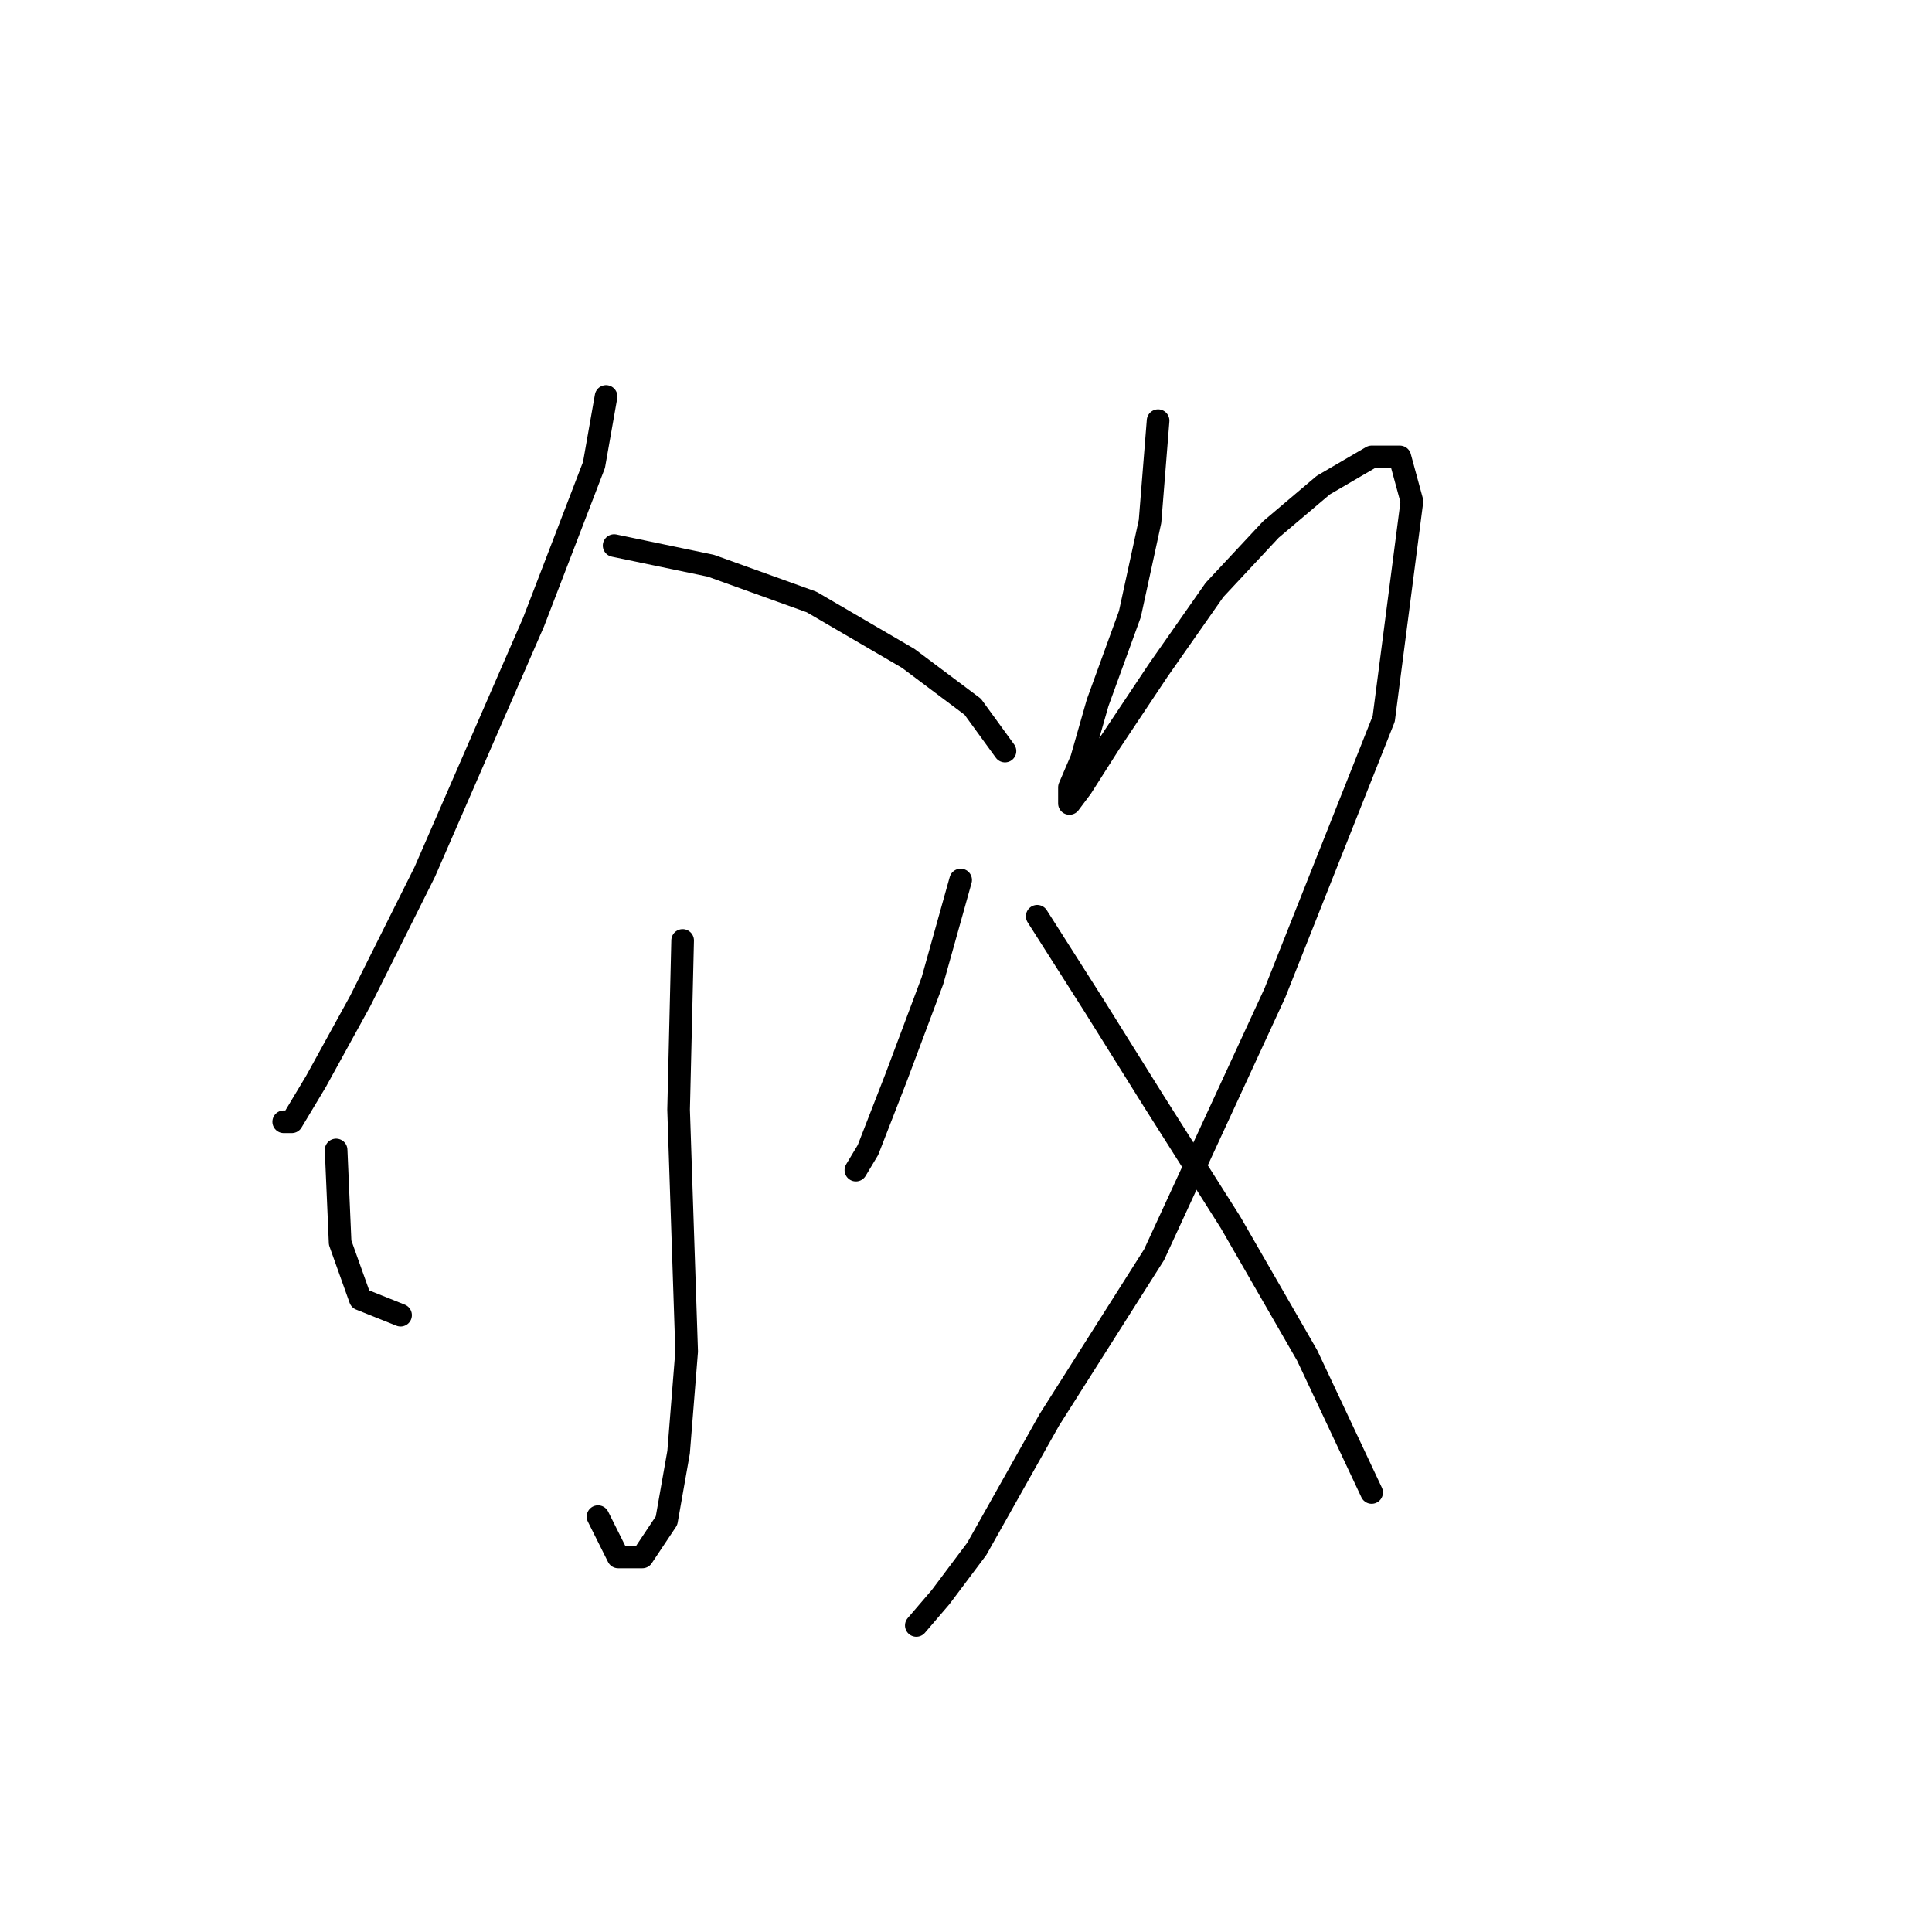 <?xml version="1.0" standalone="no"?>
    <svg width="256" height="256" xmlns="http://www.w3.org/2000/svg" version="1.1">
    <polyline stroke="black" stroke-width="3" stroke-linecap="round" fill="transparent" stroke-linejoin="round" points="80.307 52.536 78.706 61.613 70.697 82.435 56.281 115.537 47.739 132.622 41.866 143.3 38.663 148.639 37.595 148.639 37.595 148.639 " />
        <polyline stroke="black" stroke-width="3" stroke-linecap="round" fill="transparent" stroke-linejoin="round" points="81.375 72.291 94.189 74.96 107.537 79.765 120.35 87.24 128.893 93.647 133.164 99.52 133.164 99.52 " />
        <polyline stroke="black" stroke-width="3" stroke-linecap="round" fill="transparent" stroke-linejoin="round" points="90.452 124.614 89.918 147.038 90.985 179.072 89.918 192.42 88.316 201.496 85.112 206.301 81.909 206.301 79.24 200.962 79.24 200.962 " />
        <polyline stroke="black" stroke-width="3" stroke-linecap="round" fill="transparent" stroke-linejoin="round" points="44.536 152.377 45.069 164.657 47.739 172.131 53.078 174.267 53.078 174.267 " />
        <polyline stroke="black" stroke-width="3" stroke-linecap="round" fill="transparent" stroke-linejoin="round" points="127.291 116.605 123.554 129.953 118.749 142.766 115.011 152.377 113.41 155.046 113.41 155.046 " />
        <polyline stroke="black" stroke-width="3" stroke-linecap="round" fill="transparent" stroke-linejoin="round" points="153.453 55.74 152.385 69.087 149.715 81.367 145.444 93.113 143.308 100.588 141.707 104.325 141.707 106.461 143.308 104.325 147.046 98.452 153.453 88.842 160.927 78.164 168.402 70.155 175.343 64.282 181.75 60.545 185.487 60.545 187.089 66.418 183.351 95.249 168.936 131.554 152.919 166.258 139.037 188.149 129.427 205.234 124.622 211.641 121.418 215.378 121.418 215.378 " />
        <polyline stroke="black" stroke-width="3" stroke-linecap="round" fill="transparent" stroke-linejoin="round" points="137.435 121.41 144.91 133.156 152.919 145.97 163.063 161.987 173.207 179.606 181.75 197.759 181.75 197.759 " />
        </svg>